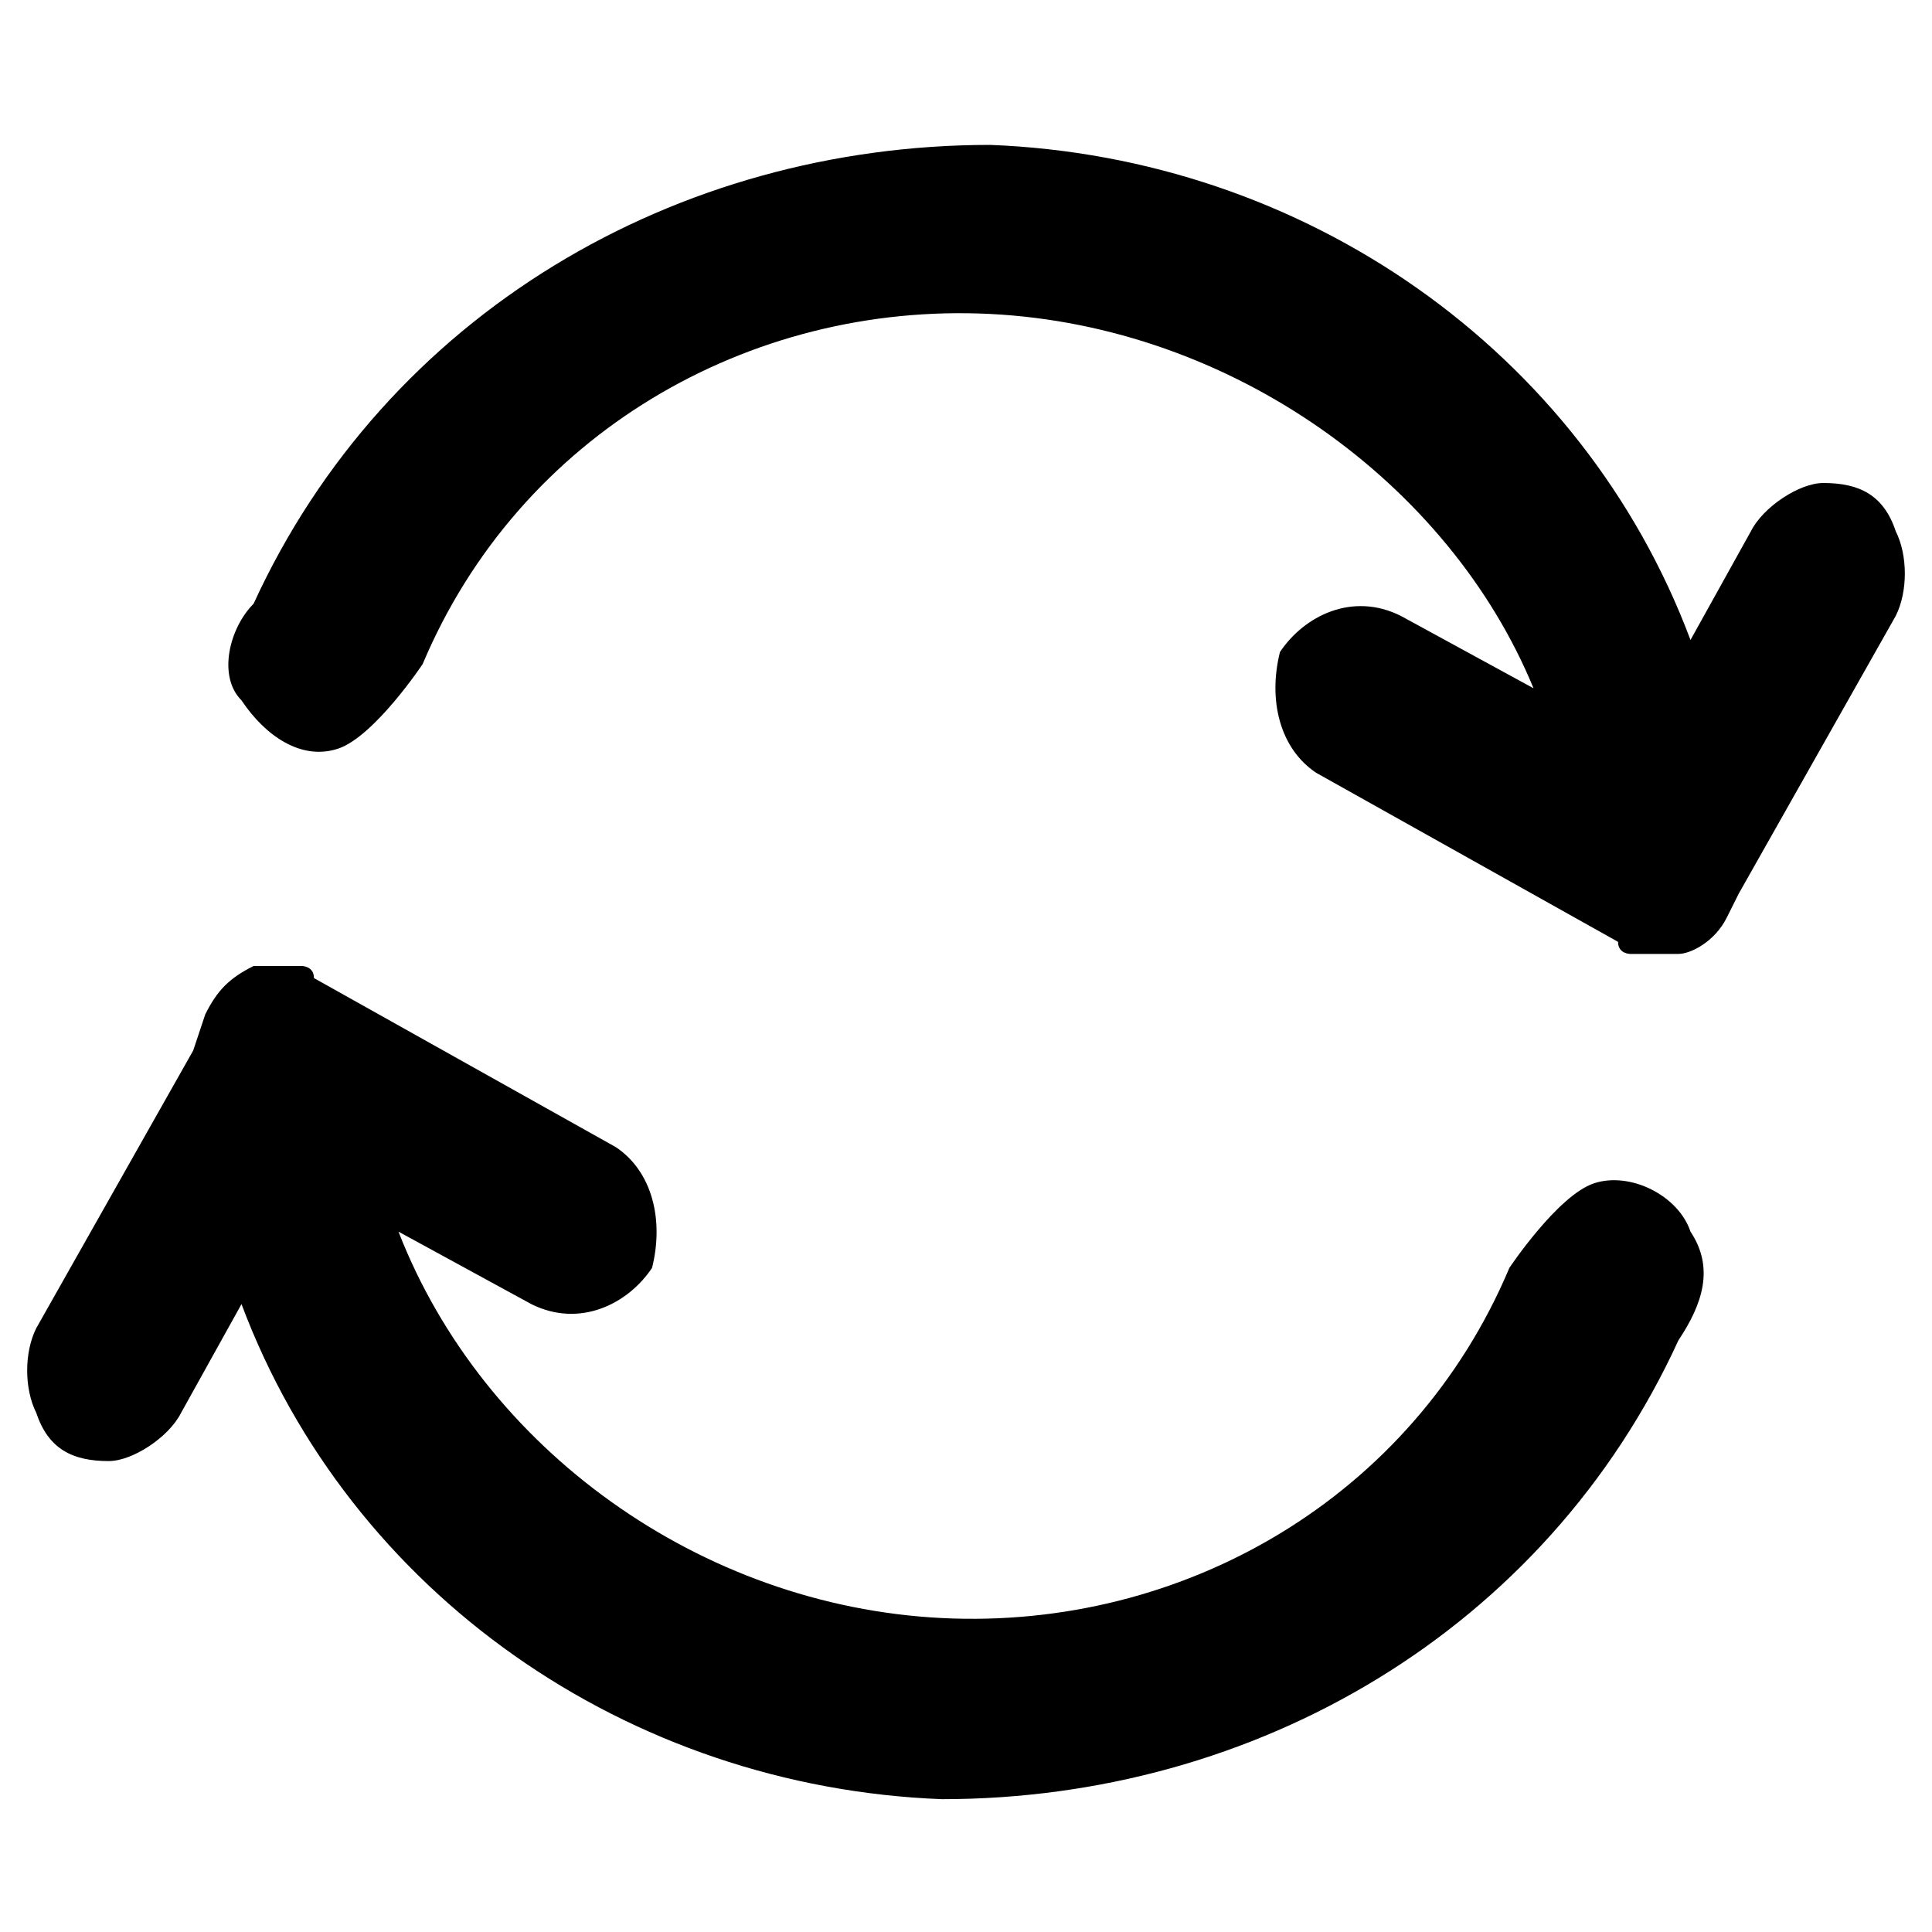 <?xml version="1.0" encoding="utf-8"?>
<!-- Generator: Adobe Illustrator 23.0.1, SVG Export Plug-In . SVG Version: 6.00 Build 0)  -->
<svg version="1.1" id="图层_1" xmlns="http://www.w3.org/2000/svg" xmlns:xlink="http://www.w3.org/1999/xlink" x="0px" y="0px"
	 viewBox="0 0 16 16" enable-background="new 0 0 16 16" xml:space="preserve">
<g>
	<g>
		<path d="M14.3,7.6c-0.1,0.2-0.3,0.3-0.4,0.3h0c0,0-0.1,0-0.1,0h0c-0.1,0-0.1,0-0.2,0c0,0,0,0-0.1,0
			c0,0-0.1,0-0.1-0.1l-2.5-1.4c-0.3-0.2-0.4-0.6-0.3-1c0.2-0.3,0.6-0.5,1-0.3l1.1,0.6C12,4,10.2,2.7,8.2,2.6c-2-0.1-3.9,1-4.7,2.9
			c0,0-0.4,0.6-0.7,0.7C2.5,6.3,2.2,6.1,2,5.8C1.8,5.6,1.9,5.2,2.1,5c1.1-2.4,3.5-3.8,6.1-3.8c2.6,0.1,4.9,1.7,5.8,4.1l0.5-0.9
			c0.1-0.2,0.4-0.4,0.6-0.4c0.3,0,0.5,0.1,0.6,0.4c0.1,0.2,0.1,0.5,0,0.7l0,0l-1.3,2.3 M1.7,8.4C1.8,8.2,1.9,8.1,2.1,8h0
			c0,0,0.1,0,0.1,0h0c0.1,0,0.1,0,0.2,0c0,0,0,0,0.1,0c0,0,0.1,0,0.1,0.1l2.5,1.4c0.3,0.2,0.4,0.6,0.3,1c-0.2,0.3-0.6,0.5-1,0.3
			l-1.1-0.6C4,12,5.8,13.3,7.8,13.4c2,0.1,3.9-1,4.7-2.9c0,0,0.4-0.6,0.7-0.7c0.3-0.1,0.7,0.1,0.8,0.4c0.2,0.3,0.1,0.6-0.1,0.9l0,0
			c-1.1,2.4-3.5,3.8-6.1,3.8c-2.6-0.1-4.9-1.7-5.8-4.1l-0.5,0.9c-0.1,0.2-0.4,0.4-0.6,0.4c-0.3,0-0.5-0.1-0.6-0.4
			c-0.1-0.2-0.1-0.5,0-0.7l1.3-2.3 M13.9,11"/>
	</g>
</g>
</svg>
